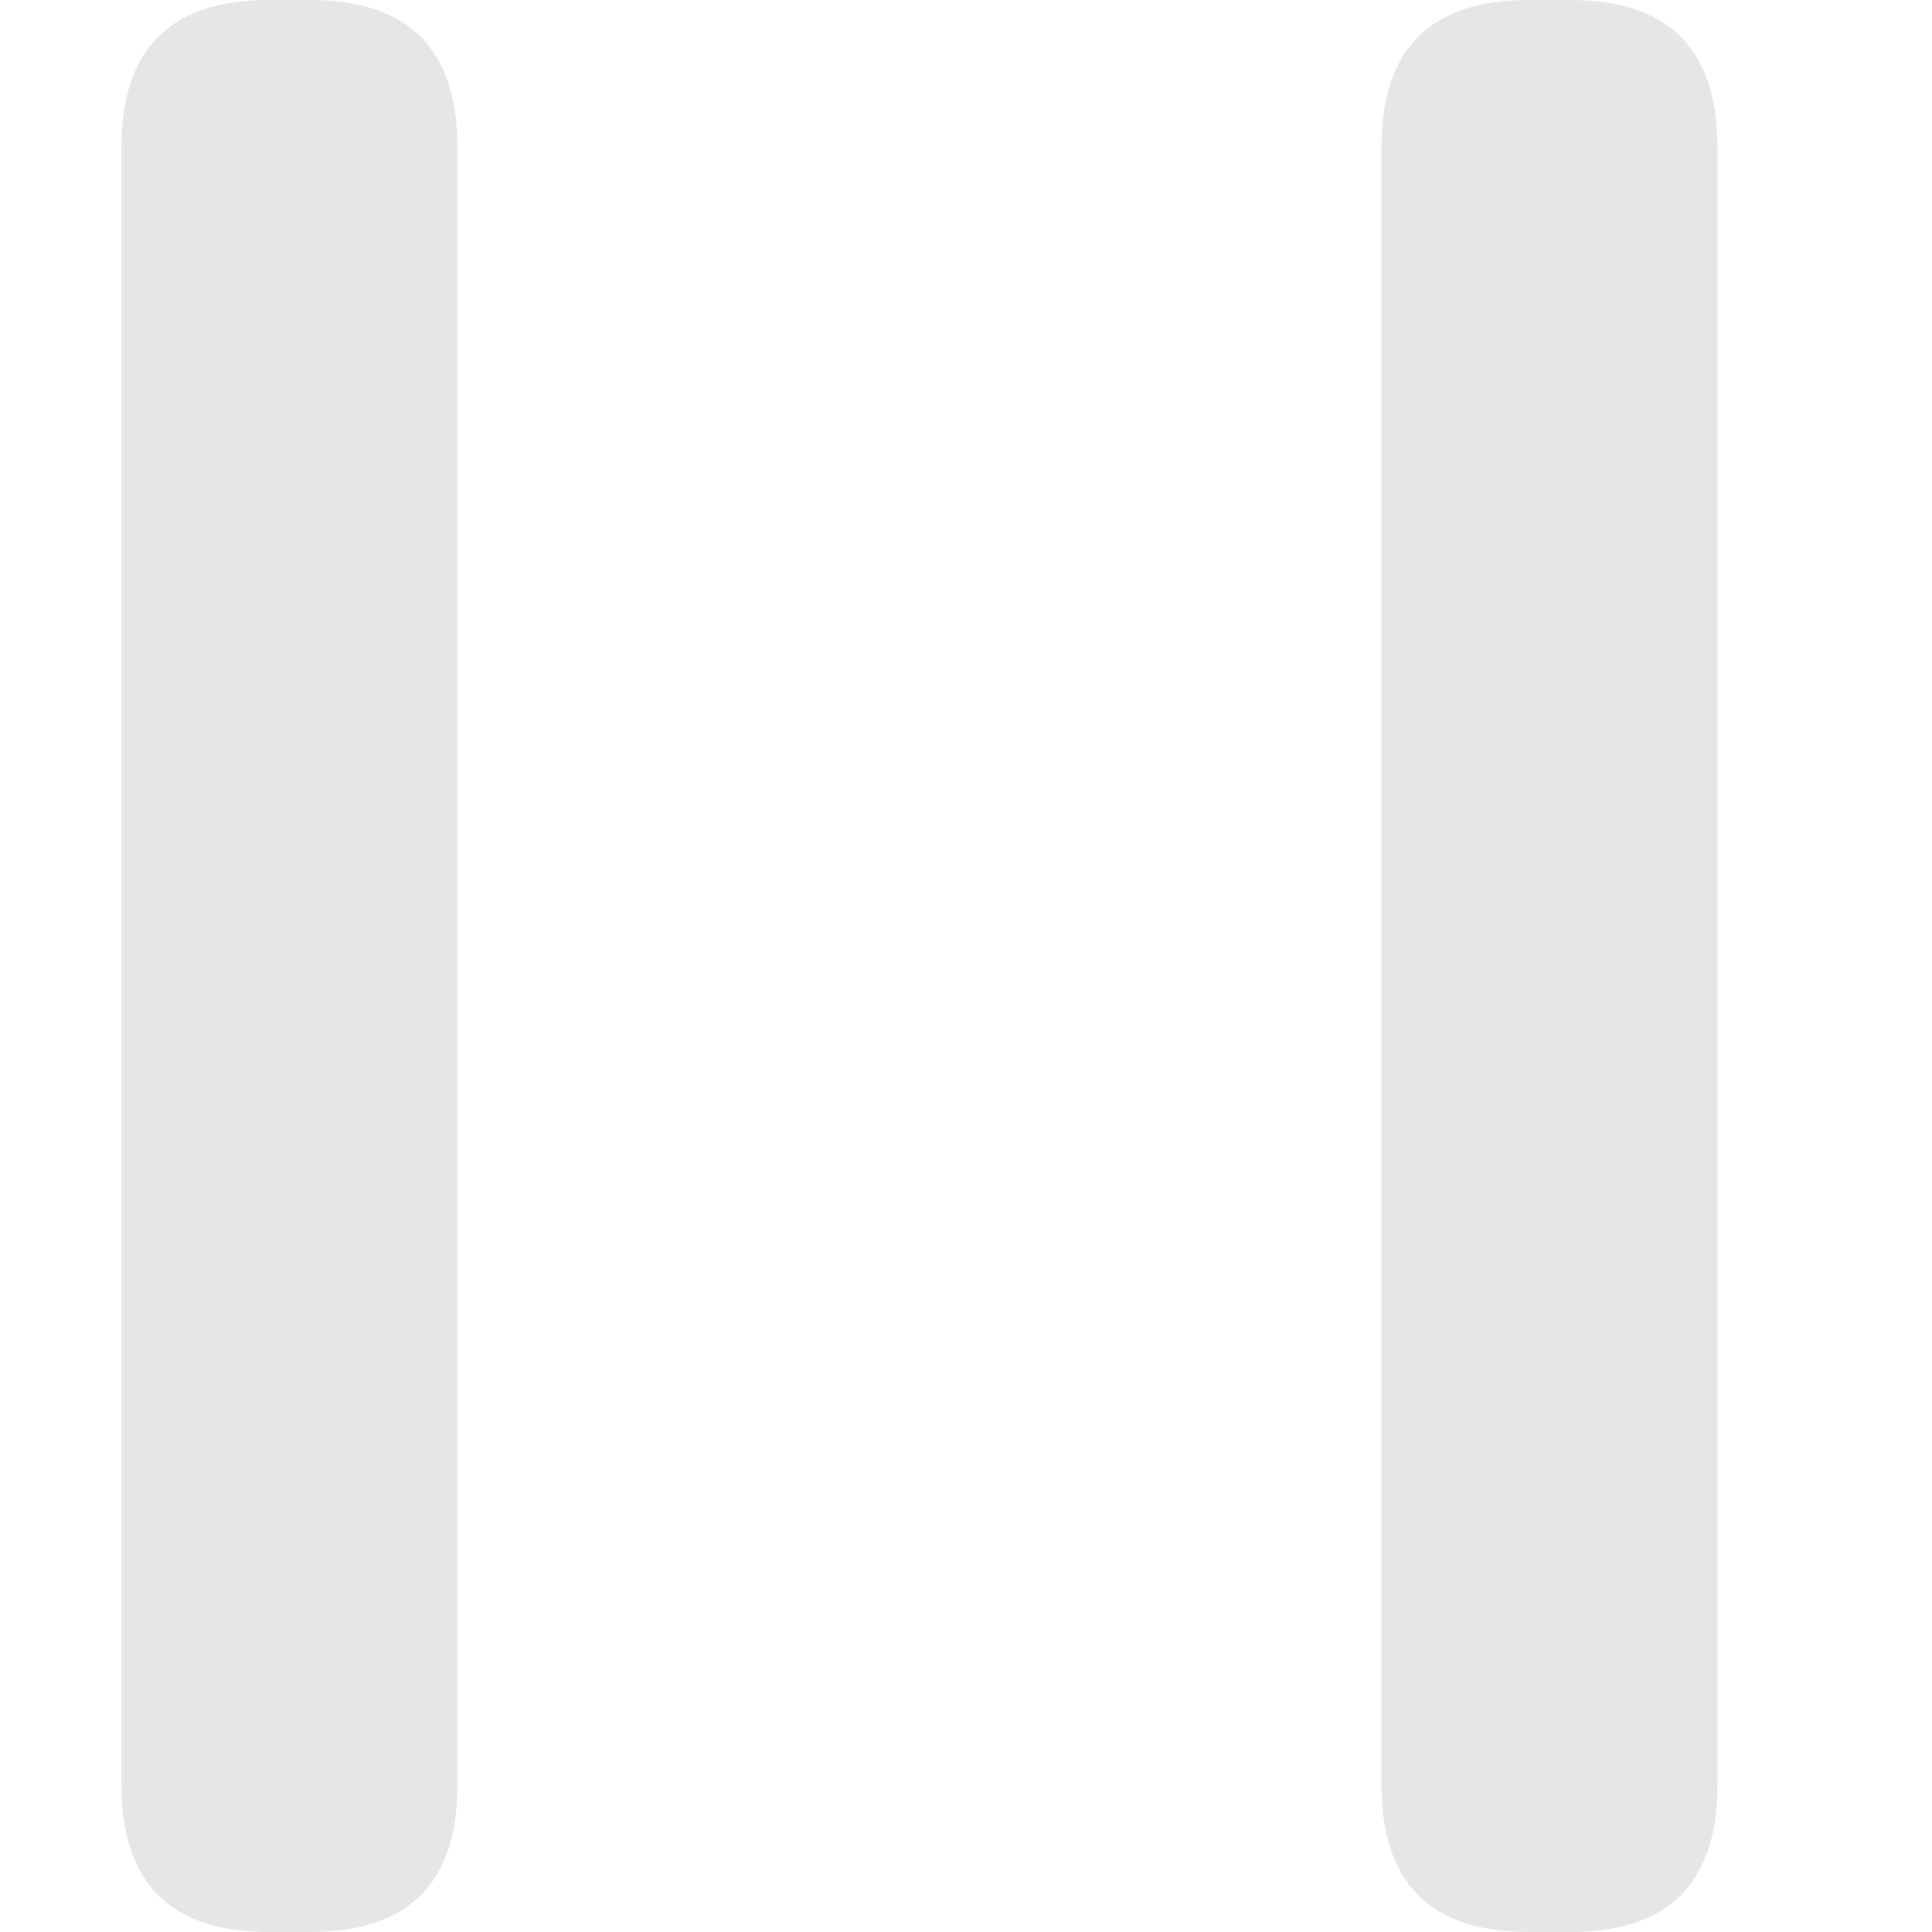 <?xml version="1.0" standalone="no"?><!DOCTYPE svg PUBLIC "-//W3C//DTD SVG 1.1//EN" "http://www.w3.org/Graphics/SVG/1.1/DTD/svg11.dtd"><svg t="1587430258083" class="icon" viewBox="0 0 1024 1024" version="1.1" xmlns="http://www.w3.org/2000/svg" p-id="1521" xmlns:xlink="http://www.w3.org/1999/xlink" width="200" height="200"><defs><style type="text/css"></style></defs><path d="M142.293 0h22.261q77.913 0 77.913 77.913v868.174q0 77.913-77.913 77.913h-22.26q-77.914 0-77.914-77.913V77.913Q64.38 0 142.293 0zM810.12 0h22.26q77.913 0 77.913 77.913v868.174q0 77.913-77.913 77.913h-22.26q-77.913 0-77.913-77.913V77.913Q732.207 0 810.12 0z" fill="#e6e6e6" p-id="1522"></path></svg>